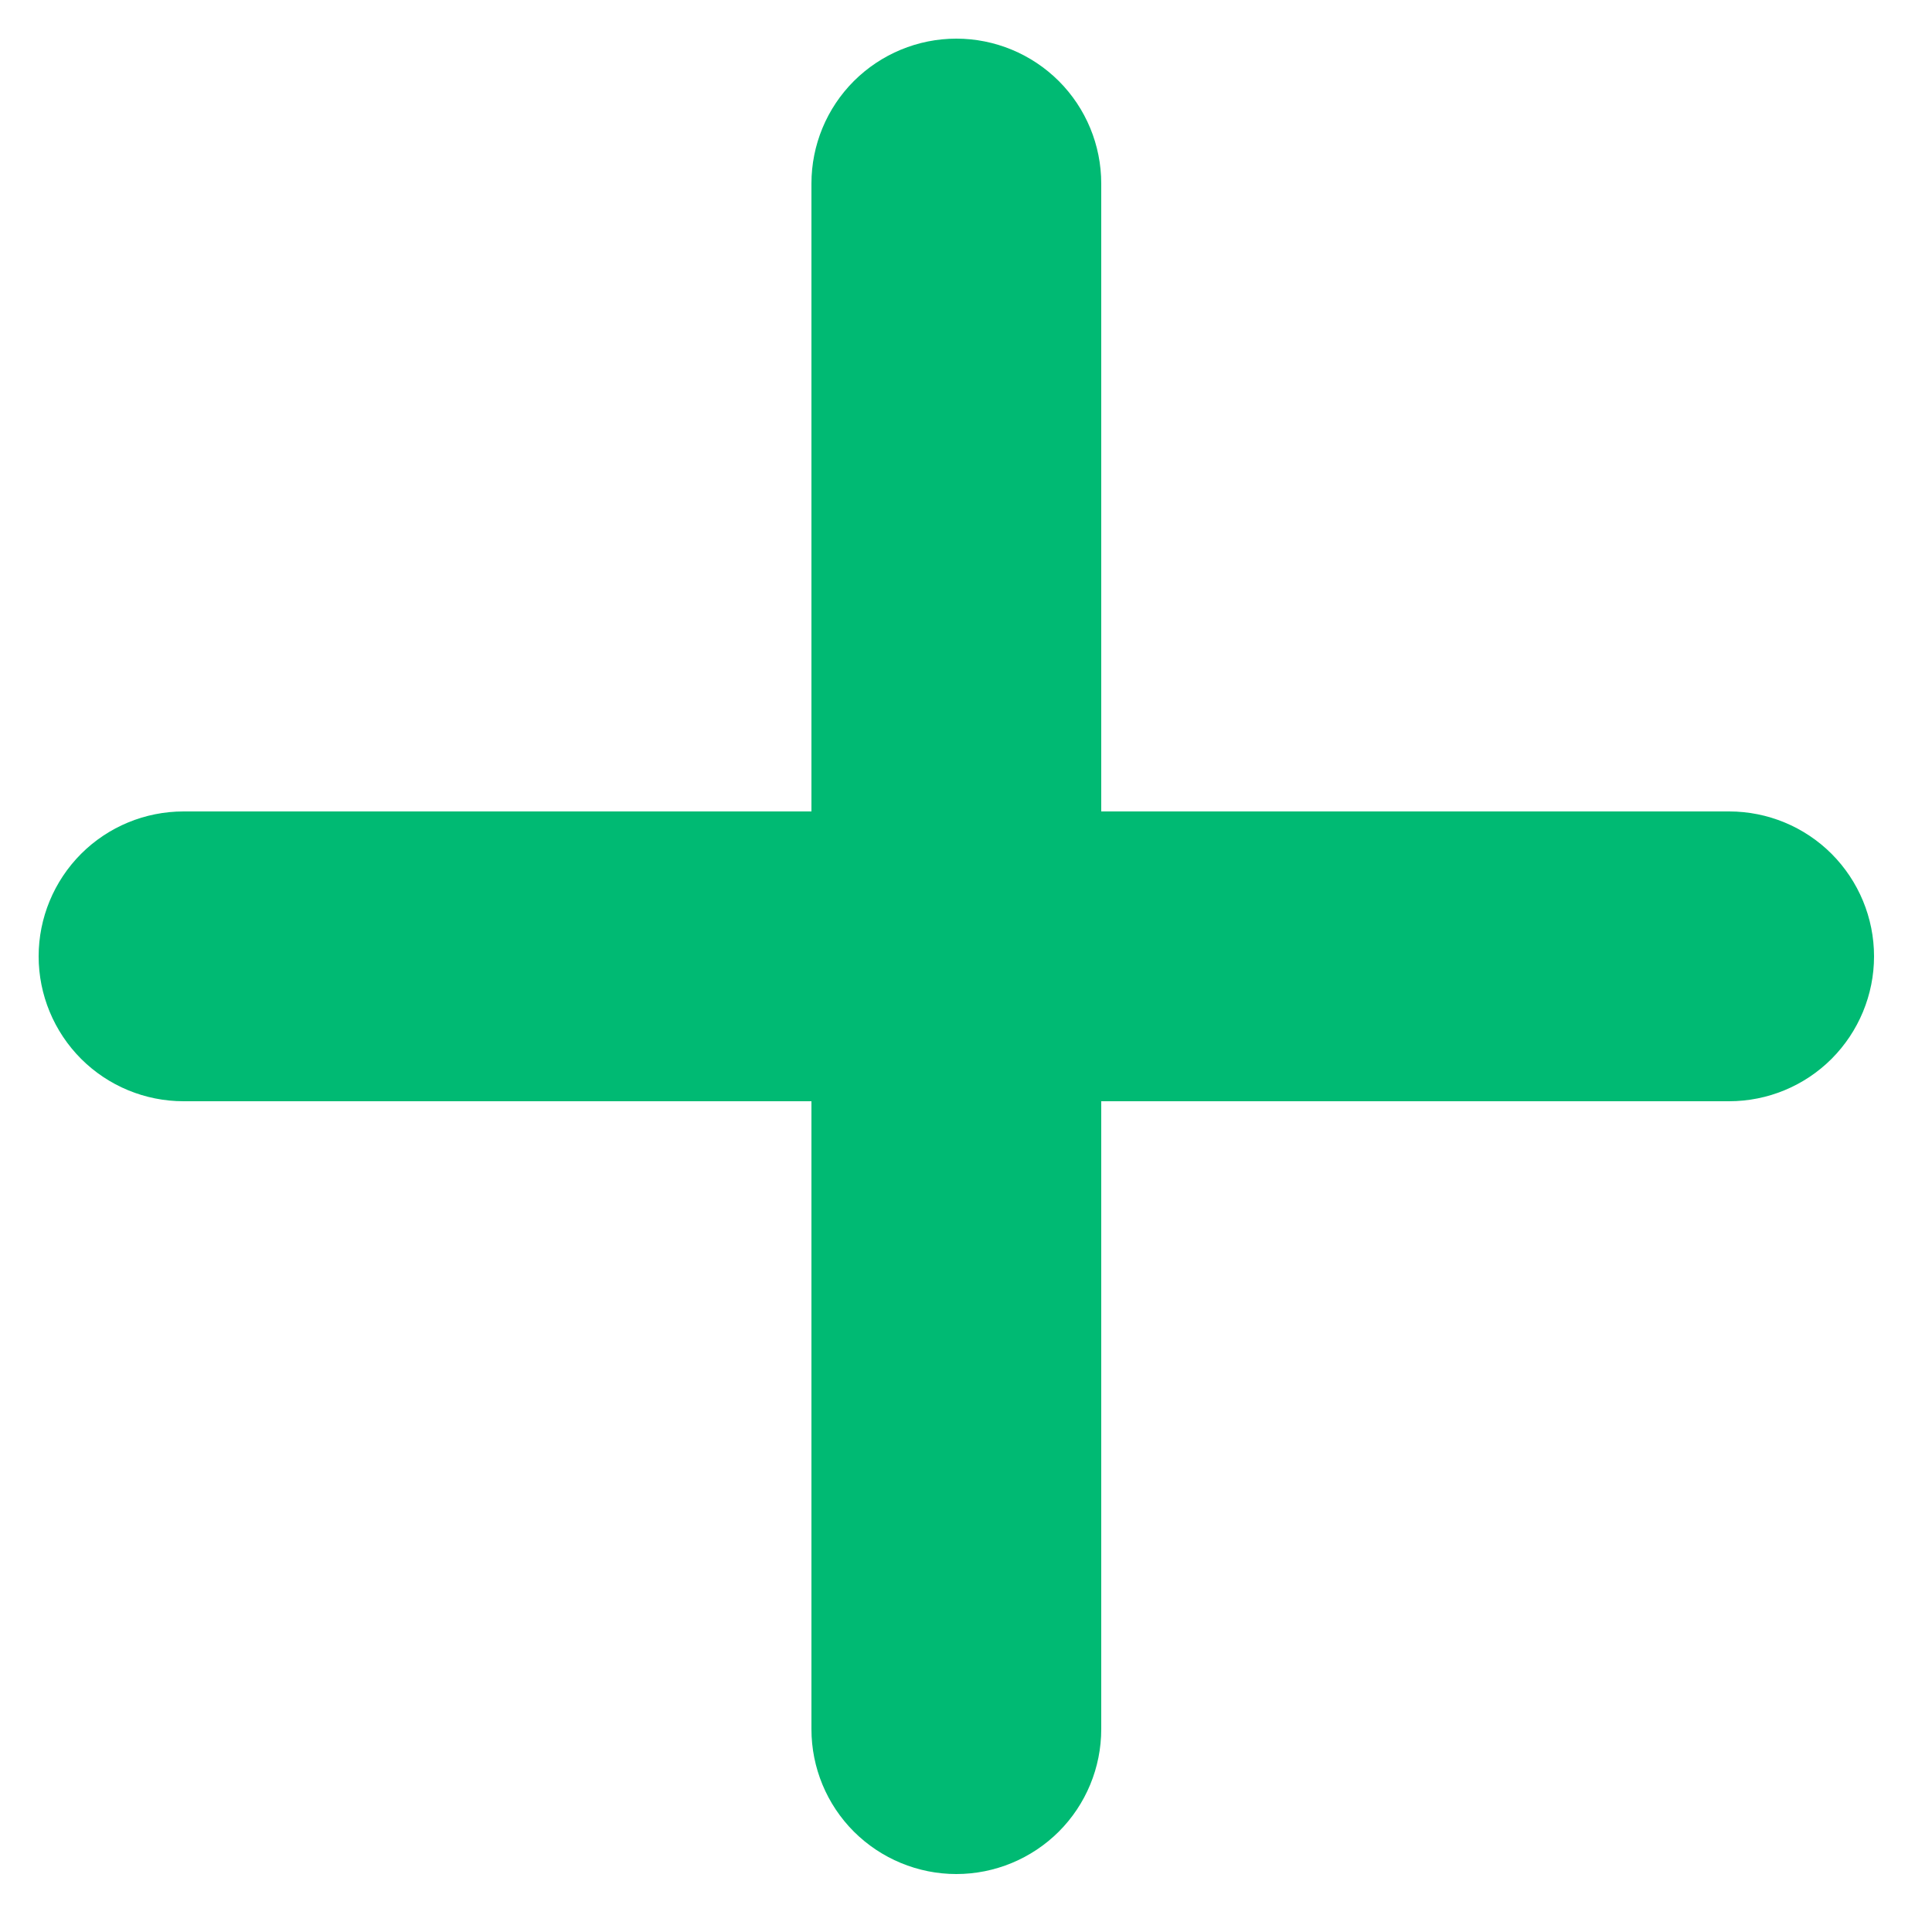 <svg width="25" height="25" viewBox="0 0 25 25" fill="none" xmlns="http://www.w3.org/2000/svg">
<path d="M14.25 2.375C14.25 1.878 14.053 1.401 13.701 1.049C13.349 0.698 12.872 0.5 12.375 0.5C11.878 0.5 11.401 0.698 11.049 1.049C10.697 1.401 10.5 1.878 10.5 2.375V10.5H2.375C1.878 10.5 1.401 10.697 1.049 11.049C0.698 11.401 0.5 11.878 0.5 12.375C0.5 12.872 0.698 13.349 1.049 13.701C1.401 14.053 1.878 14.25 2.375 14.25H10.5V22.375C10.5 22.872 10.697 23.349 11.049 23.701C11.401 24.052 11.878 24.25 12.375 24.25C12.872 24.25 13.349 24.052 13.701 23.701C14.053 23.349 14.25 22.872 14.25 22.375V14.25H22.375C22.872 14.25 23.349 14.053 23.701 13.701C24.052 13.349 24.25 12.872 24.25 12.375C24.25 11.878 24.052 11.401 23.701 11.049C23.349 10.697 22.872 10.5 22.375 10.5H14.25V2.375Z" fill="#00BA73"/>
</svg>
